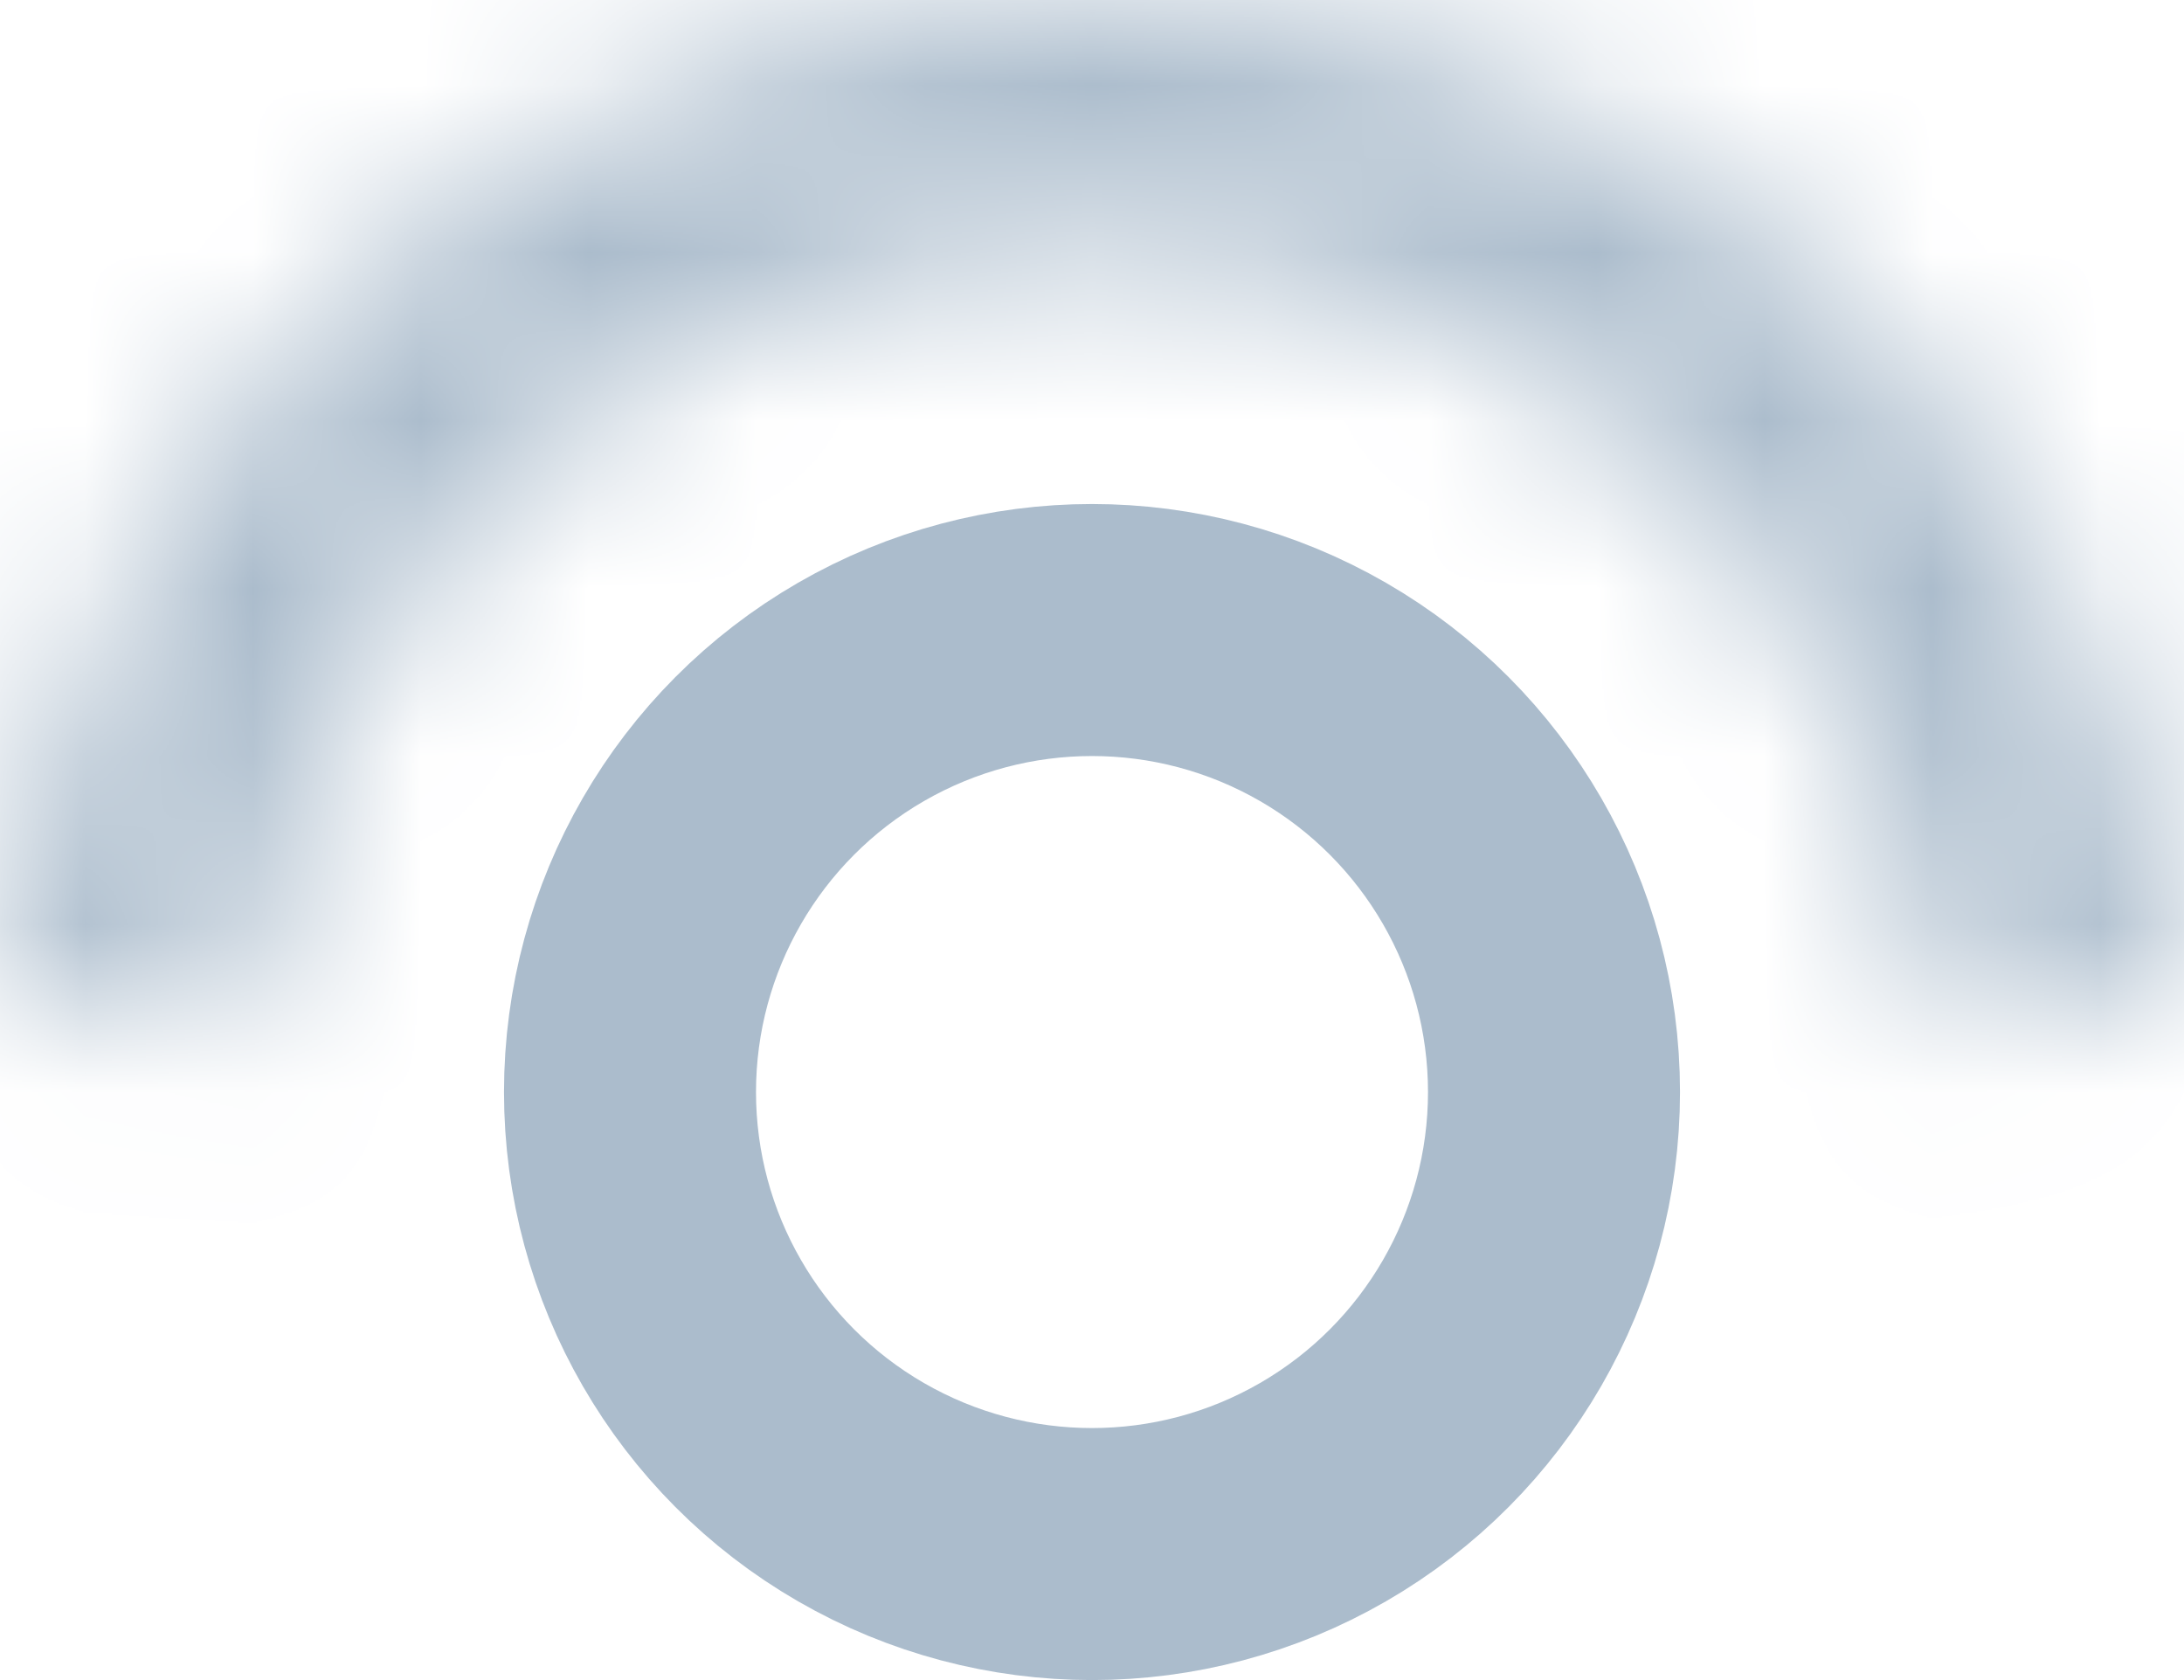 <svg width="13" height="10" viewBox="0 0 13 10" fill="none" xmlns="http://www.w3.org/2000/svg">
<g clip-path="url(#clip0_10768_917)">
<circle class="marker" cx="6.5" cy="6.5" r="2.75" stroke="#ABBCCC" stroke-width="1.5"/>
<mask id="path-2-inside-1_10768_917" fill="white">
<path d="M0.02 5.99C0.148 4.362 0.885 2.841 2.084 1.731C3.283 0.621 4.856 0.003 6.489 8.714e-06C8.123 -0.003 9.698 0.61 10.901 1.716C12.103 2.822 12.845 4.341 12.978 5.969L11.533 6.088C11.429 4.822 10.853 3.643 9.919 2.784C8.985 1.924 7.761 1.448 6.492 1.45C5.222 1.452 4 1.932 3.069 2.795C2.138 3.657 1.565 4.839 1.466 6.104L0.02 5.99Z"/>
</mask>
<path class="marker" d="M0.02 5.99C0.148 4.362 0.885 2.841 2.084 1.731C3.283 0.621 4.856 0.003 6.489 8.714e-06C8.123 -0.003 9.698 0.61 10.901 1.716C12.103 2.822 12.845 4.341 12.978 5.969L11.533 6.088C11.429 4.822 10.853 3.643 9.919 2.784C8.985 1.924 7.761 1.448 6.492 1.45C5.222 1.452 4 1.932 3.069 2.795C2.138 3.657 1.565 4.839 1.466 6.104L0.02 5.99Z" stroke="#ABBCCC" stroke-width="3" stroke-linejoin="round" mask="url(#path-2-inside-1_10768_917)"/>
</g>
<defs>
<clipPath id="clip0_10768_917">
<rect width="13" height="10" fill="white"/>
</clipPath>
</defs>
</svg>

